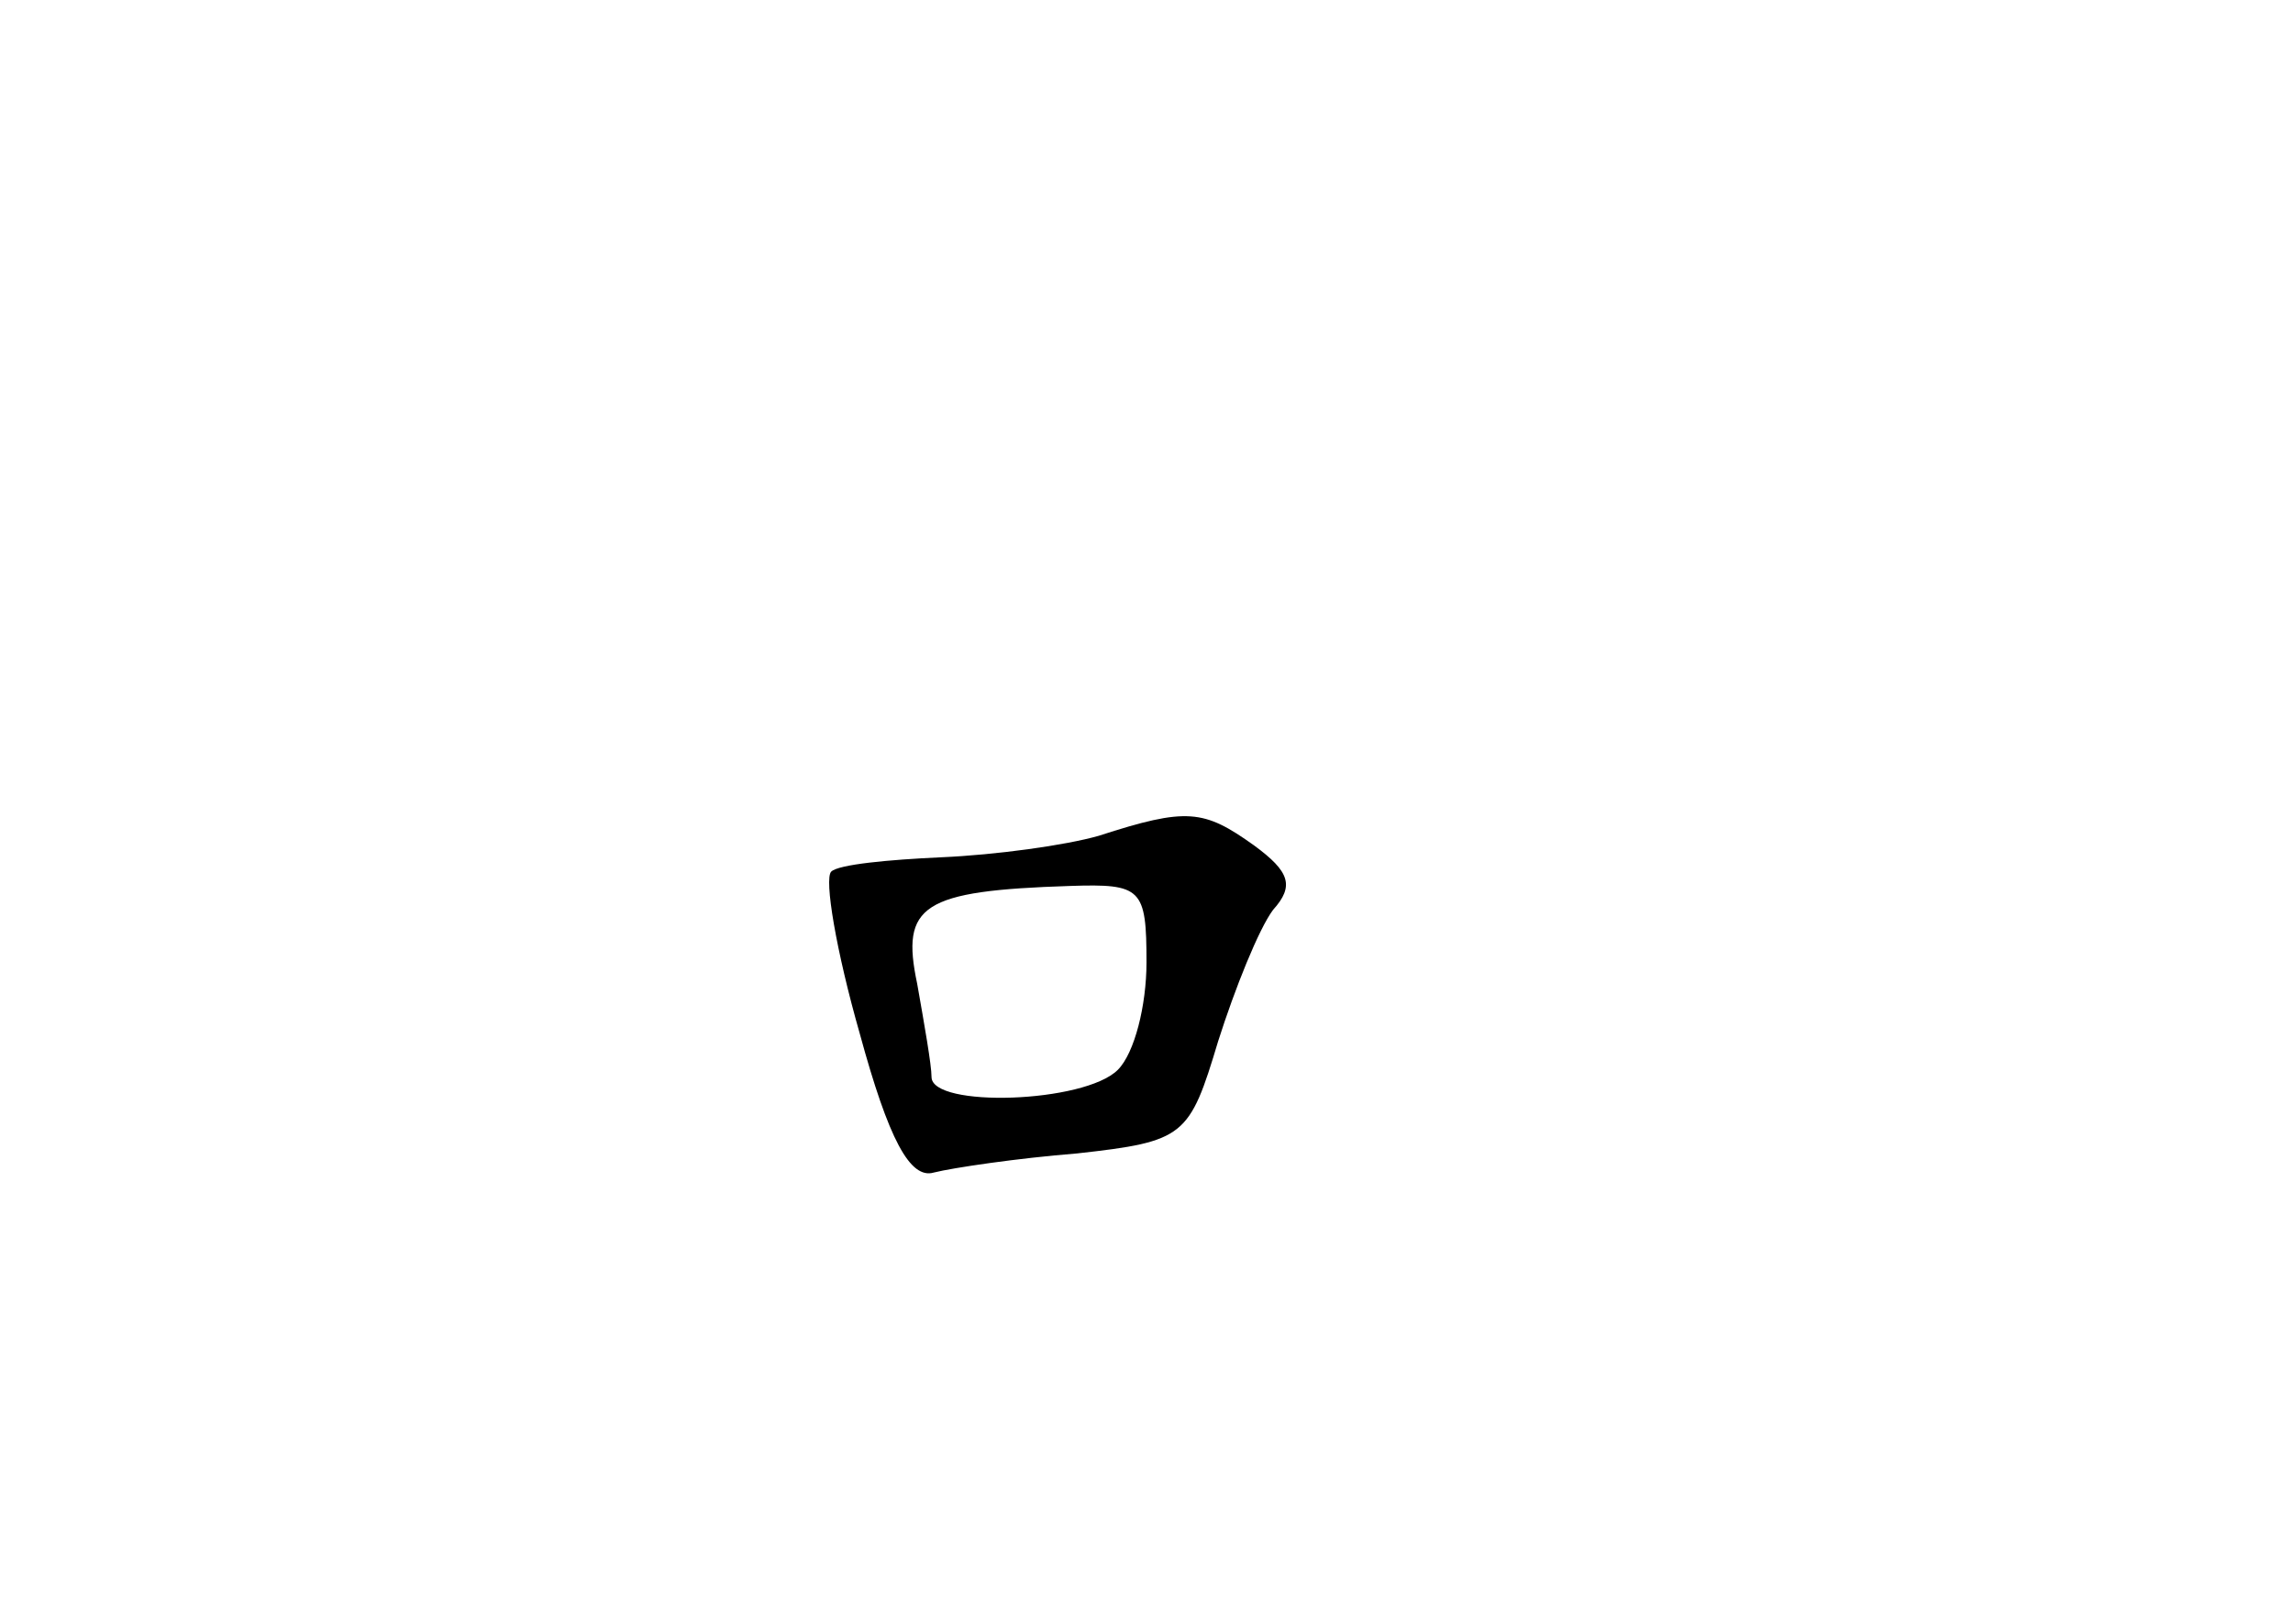 <?xml version="1.0" standalone="no"?>
<!DOCTYPE svg PUBLIC "-//W3C//DTD SVG 20010904//EN"
 "http://www.w3.org/TR/2001/REC-SVG-20010904/DTD/svg10.dtd">
<svg version="1.0" xmlns="http://www.w3.org/2000/svg"
 width="96pt" height="68pt" viewBox="0 0 96 68"
 preserveAspectRatio="xMidYMid meet">
<g transform="translate(0,68) scale(0.1,-0.1)"
fill="#000000" stroke="none">
<path d="M460 330 c-14 -4 -43 -8 -66 -9 -22 -1 -43 -3 -46 -6 -3 -3 2 -33 12
-68 12 -44 21 -61 31 -58 8 2 35 6 60 8 45 5 47 7 59 47 7 22 17 47 23 55 9
10 7 16 -8 27 -21 15 -28 16 -65 4z m20 -53 c0 -18 -5 -38 -12 -45 -14 -14
-78 -16 -78 -3 0 5 -3 22 -6 39 -7 33 2 39 64 41 30 1 32 -1 32 -32z"/>
</g>
</svg>

